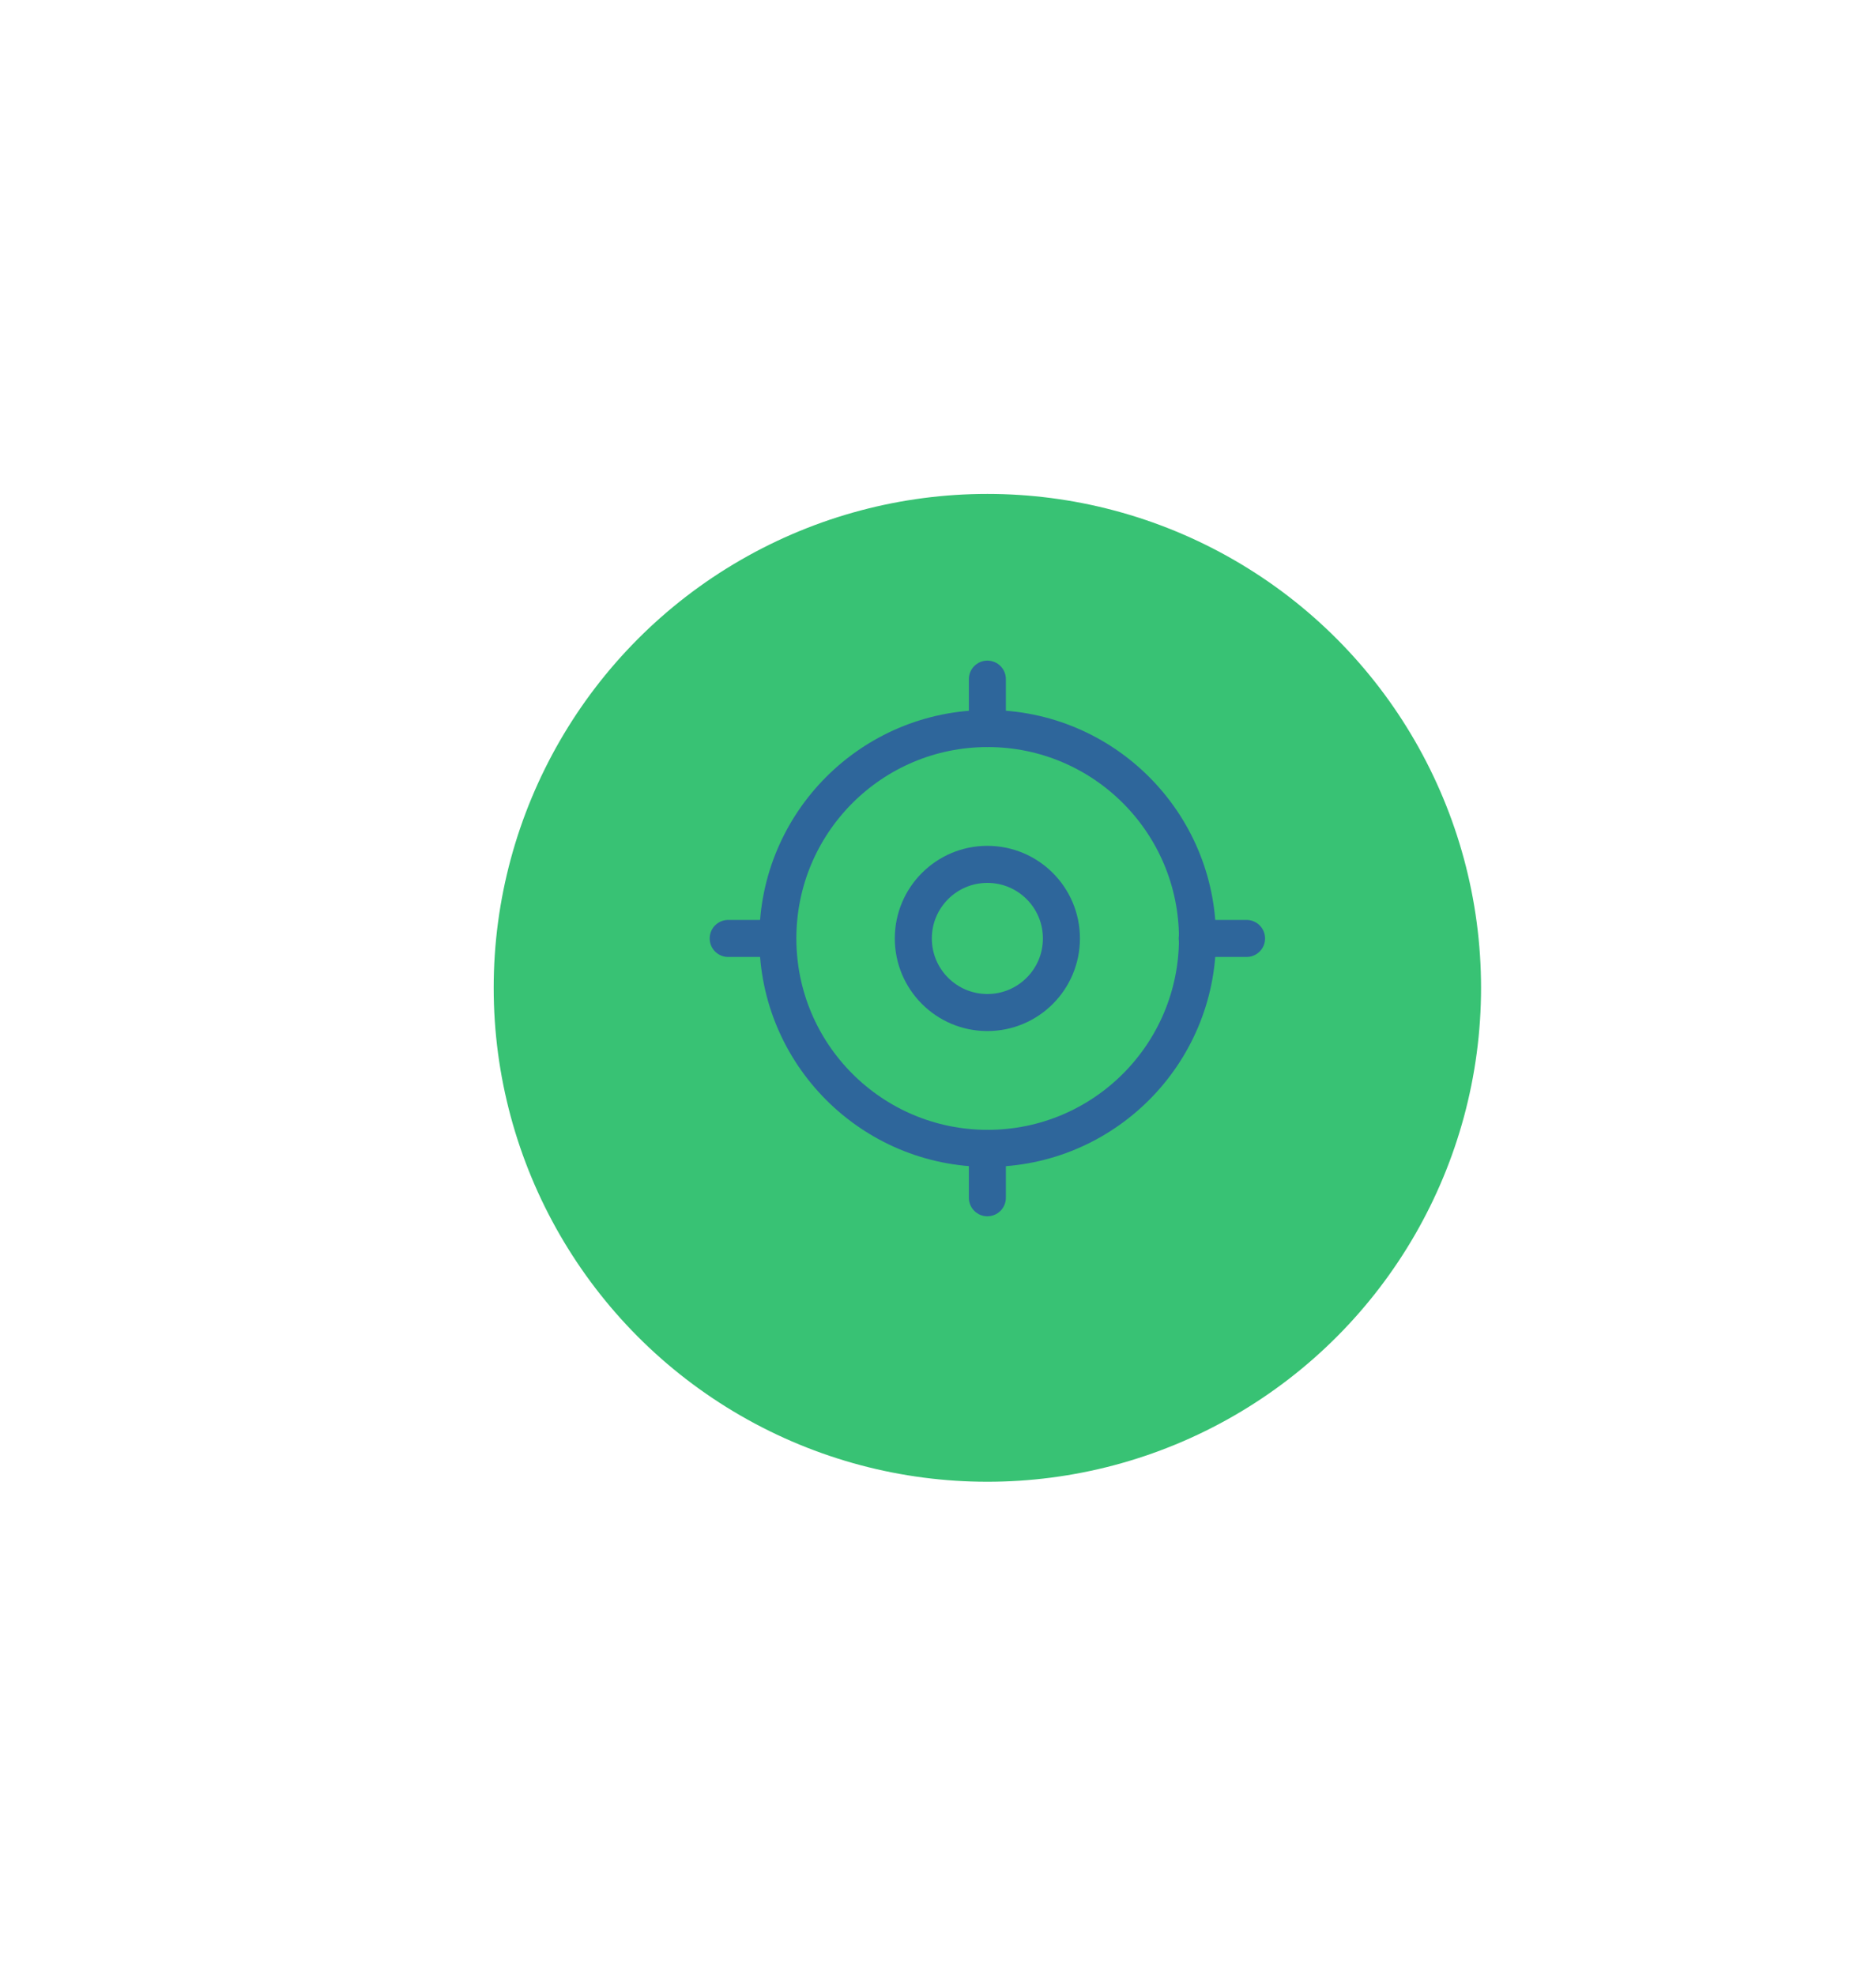 <svg width="76" height="80" viewBox="0 0 76 80" fill="none" xmlns="http://www.w3.org/2000/svg">
<g filter="url(#filter0_d_10976_29913)">
<circle cx="40" cy="38" r="20" fill="#38C274"/>
</g>
<path d="M48.512 38C48.512 42.694 44.706 46.5 40.012 46.5C35.317 46.5 31.512 42.694 31.512 38C31.512 33.306 35.317 29.5 40.012 29.5C44.706 29.5 48.512 33.306 48.512 38Z" stroke="#2E669B" stroke-width="1.5"/>
<path d="M50.5 38H48.5" stroke="#2E669B" stroke-width="1.5" stroke-linecap="round" stroke-linejoin="round"/>
<path d="M31.5 38H29.5" stroke="#2E669B" stroke-width="1.5" stroke-linecap="round" stroke-linejoin="round"/>
<path d="M40 27.5V29.5" stroke="#2E669B" stroke-width="1.5" stroke-linecap="round" stroke-linejoin="round"/>
<path d="M40 46.5V48.5" stroke="#2E669B" stroke-width="1.5" stroke-linecap="round" stroke-linejoin="round"/>
<path d="M43 38C43 39.657 41.657 41 40 41C38.343 41 37 39.657 37 38C37 36.343 38.343 35 40 35C41.657 35 43 36.343 43 38Z" stroke="#2E669B" stroke-width="1.5"/>
<defs>
<filter id="filter0_d_10976_29913" x="0" y="0" width="80" height="80" filterUnits="userSpaceOnUse" color-interpolation-filters="sRGB">
<feFlood flood-opacity="0" result="BackgroundImageFix"/>
<feColorMatrix in="SourceAlpha" type="matrix" values="0 0 0 0 0 0 0 0 0 0 0 0 0 0 0 0 0 0 127 0" result="hardAlpha"/>
<feOffset dy="2"/>
<feGaussianBlur stdDeviation="10"/>
<feComposite in2="hardAlpha" operator="out"/>
<feColorMatrix type="matrix" values="0 0 0 0 0 0 0 0 0 0 0 0 0 0 0 0 0 0 0.1 0"/>
<feBlend mode="normal" in2="BackgroundImageFix" result="effect1_dropShadow_10976_29913"/>
<feBlend mode="normal" in="SourceGraphic" in2="effect1_dropShadow_10976_29913" result="shape"/>
</filter>
</defs>
</svg>
